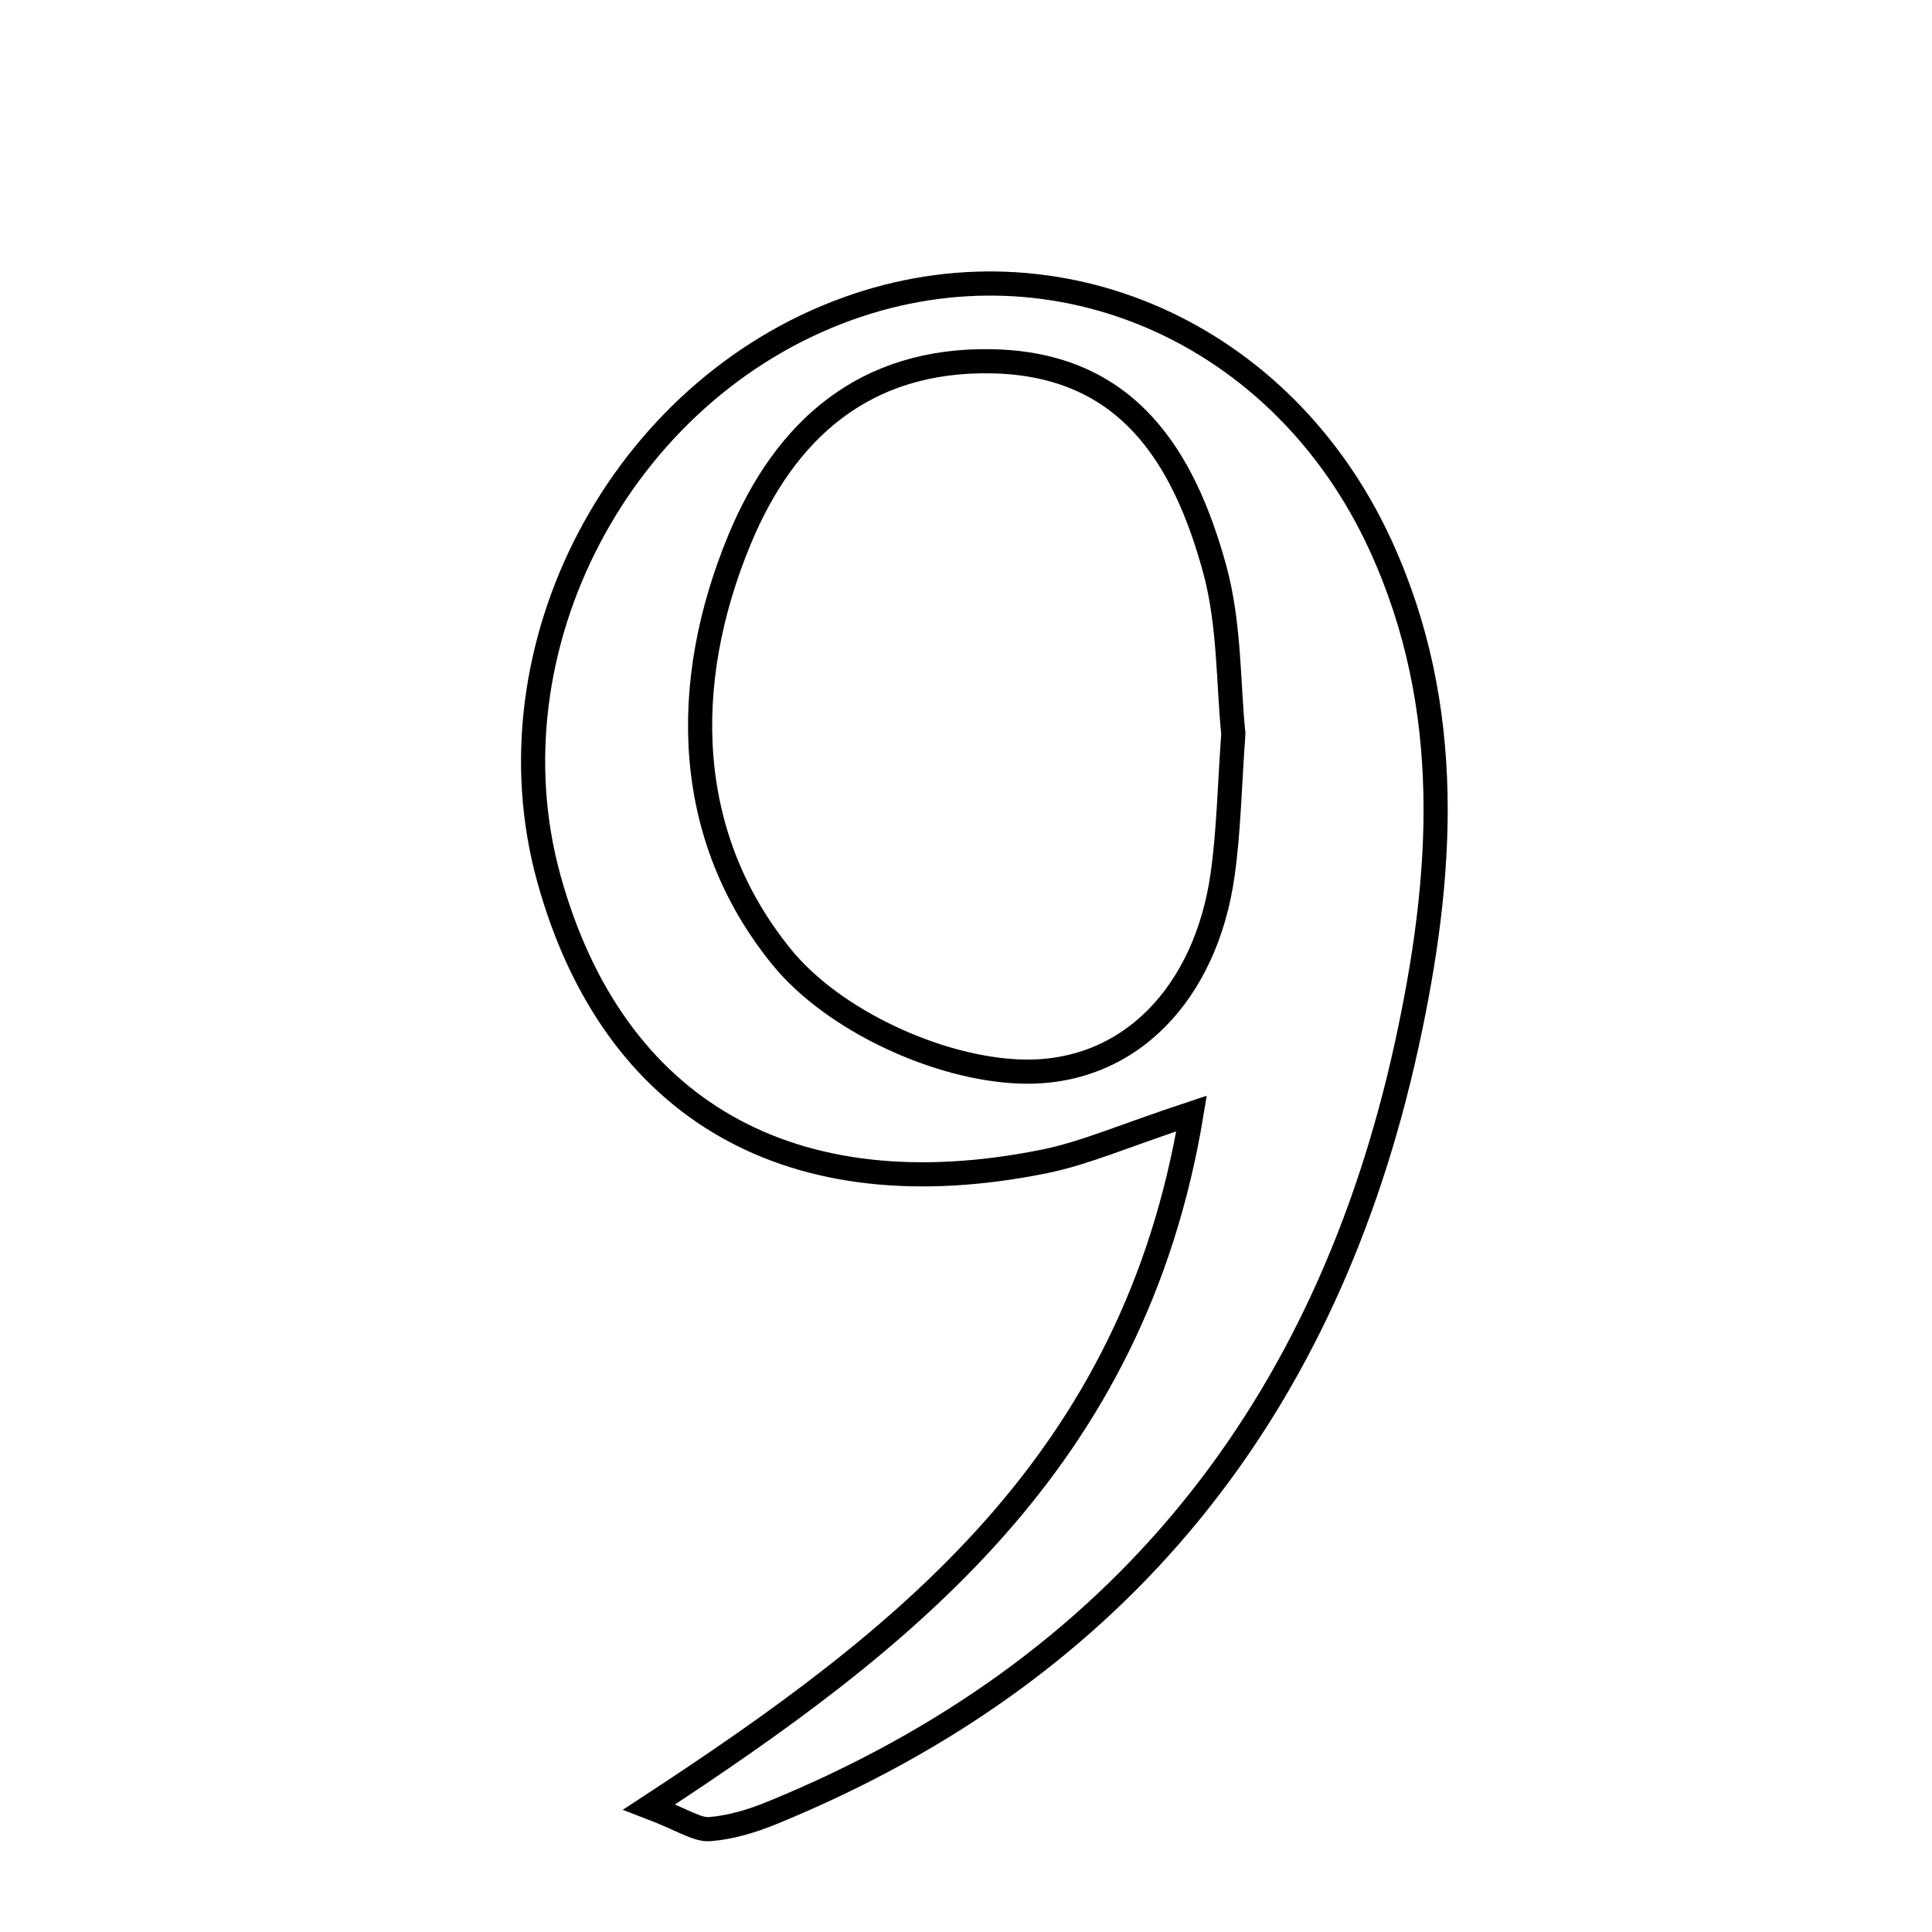 <svg xmlns="http://www.w3.org/2000/svg" viewBox="0.0 0.0 24.0 24.0" height="200px" width="200px"><path fill="none" stroke="black" stroke-width=".3" stroke-opacity="1.0"  filling="0" d="M10.532 3.834 C13.142 2.895 15.937 4.134 17.148 6.77 C18.078 8.796 17.932 10.889 17.475 12.979 C16.486 17.5 13.925 20.745 9.598 22.517 C9.35 22.619 9.081 22.701 8.817 22.722 C8.657 22.734 8.487 22.609 8.064 22.447 C11.232 20.373 14.087 18.165 14.802 13.832 C13.954 14.113 13.479 14.324 12.981 14.426 C9.83 15.066 7.615 13.794 6.818 10.913 C6.027 8.051 7.707 4.85 10.532 3.834"></path>
<path fill="none" stroke="black" stroke-width=".3" stroke-opacity="1.0"  filling="0" d="M12.322 4.488 C14 4.521 14.703 5.668 15.087 7.06 C15.278 7.753 15.257 8.504 15.321 9.114 C15.273 9.78 15.264 10.33 15.187 10.869 C14.981 12.328 14.033 13.356 12.678 13.311 C11.653 13.277 10.351 12.676 9.711 11.889 C8.497 10.398 8.438 8.506 9.189 6.698 C9.756 5.334 10.744 4.457 12.322 4.488"></path></svg>